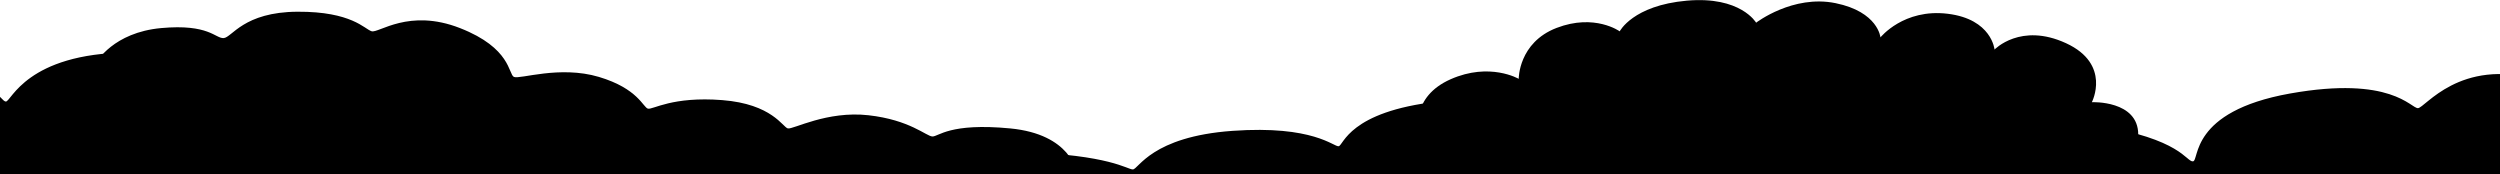 <svg width="5120" height="357" viewBox="0 0 5120 357" fill="none" xmlns="http://www.w3.org/2000/svg">
<g clip-path="url(#clip0_143_7)">
<path d="M2970.83 162.311C2890.65 197.782 2897.14 270.758 2923.13 286.519C2949.13 302.281 3016.6 326.573 3016.6 326.573H4321.6C4321.6 326.573 4379.1 346.073 4379.1 275.573C4379.1 205.073 4284.13 209.277 4284.13 209.277C4284.13 209.277 4324.4 131.408 4231.24 88.484C4138.08 45.56 4084.82 101.493 4084.82 101.493C4084.82 101.493 4079.28 39.238 3988.95 28.188C3898.62 17.138 3851.19 76.568 3851.19 76.568C3851.19 76.568 3846.55 24.275 3759.13 6.441C3671.71 -11.393 3596.53 46.486 3596.53 46.486C3596.53 46.486 3565.05 -8.443 3454.48 1.38C3343.92 11.202 3317.17 64.194 3317.17 64.194C3317.17 64.194 3266.02 27.158 3187.88 57.191C3109.73 87.225 3110.3 161.466 3110.3 161.466C3110.3 161.466 3051 126.84 2970.83 162.311ZM330 57.505C232 66.505 198 127.005 198 127.005L110 352.505H2204.5V352.005C2204.5 352.005 2193.5 275.005 2069 263.005C1944.5 251.005 1922 280.005 1909.5 279.505C1897 279.005 1863.5 245.505 1778.5 236.005C1693.5 226.505 1624 265.505 1613.5 263.005C1603 260.505 1581.5 213.005 1479 205.005C1376.5 197.005 1337 225.005 1327 222.505C1317 220.005 1307 181.505 1226.5 157.505C1146 133.505 1064 163.005 1052.5 157.505C1041 152.005 1047 98.505 942 57.505C837 16.505 775.5 68.505 761 64.005C746.5 59.505 720.5 23.505 609.5 24.005C498.5 24.505 475 77.005 458 78.005C441 79.005 428 48.505 330 57.505Z" fill="black"/>
<path d="M2741.5 299.5C2751.5 298.072 2762 228.5 2945 208C3128 187.5 3161 257 3171.5 257C3182 257 3228 183 3411.5 208C3595 233 3600.5 294 3610.5 292.5C3620.5 291 3659.5 229 3836.5 221.5C4013.5 214 4043.5 284.5 4052.5 284.5C4061.5 284.5 4124 229.5 4295.5 257C4467 284.5 4477 331 4491 330.5C4505 330 4482.5 228.5 4690 191.5C4897.5 154.5 4937.5 222 4952 221.5C4966.5 221 5037.5 118 5197 163C5356.5 208 5197 357 5197 357H-92C-92 357 -164 207.5 -92 179.5C-20 151.5 1 208 12 208C23 208 54.5 109.5 262.5 107.5C470.5 105.5 511 206.5 518 208C525 209.5 615 140 787 173.5C959 207 981 307.5 990 311.5C999 315.5 1078.5 287.5 1246.5 299.5C1414.5 311.5 1432.5 347 1439 347C1445.5 347 1489.5 281 1643.5 281.5C1797.5 282 1836.5 332.5 1845.5 333.5C1854.5 334.5 1914 306 2093.5 311.5C2273 317 2308.5 347 2320 347C2331.5 347.001 2358 279.858 2524 268C2690 256.143 2731.5 300.929 2741.5 299.5Z" fill="black"/>
</g>
<defs>
<clipPath id="clip0_143_7">
<rect width="5120" height="357" fill="white"/>
</clipPath>
</defs>
</svg>
